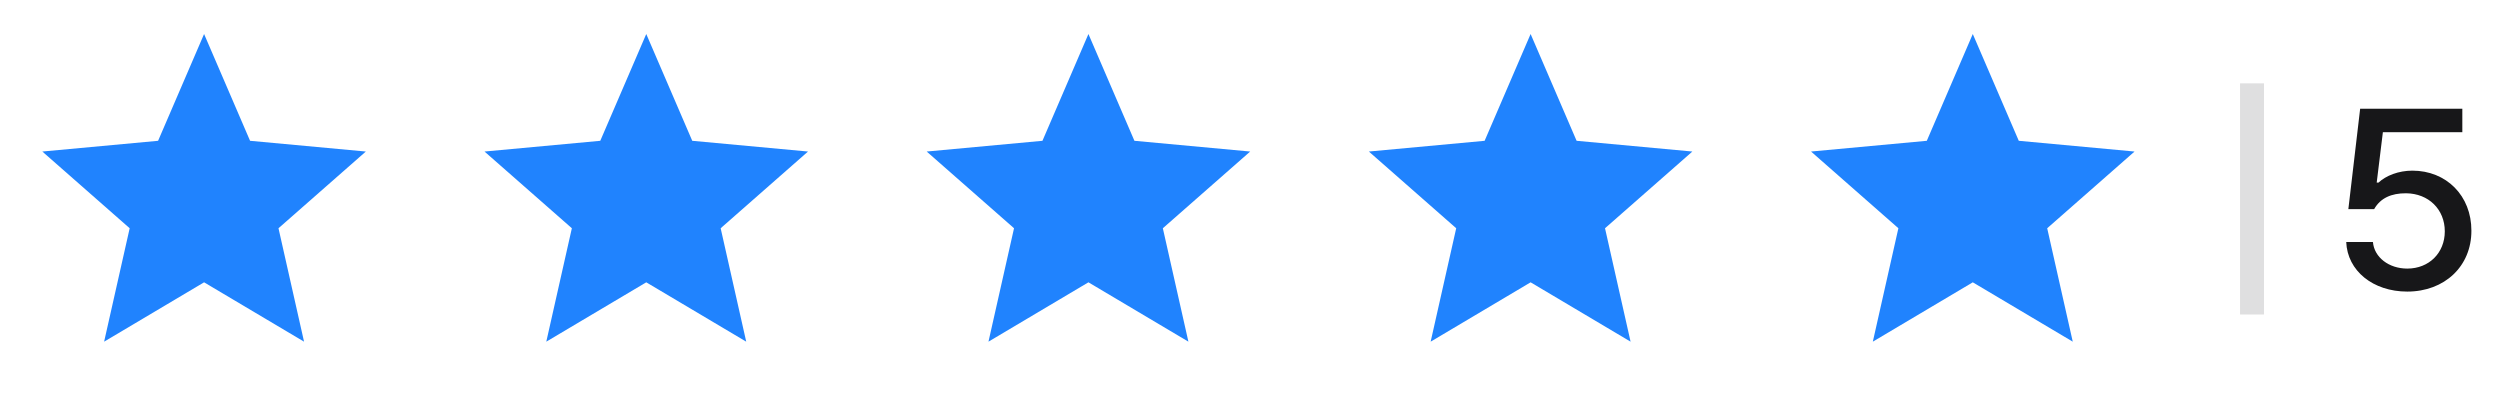 <svg width="147" height="24" viewBox="0 0 147 24" fill="none" xmlns="http://www.w3.org/2000/svg">
<path d="M12 2L14.704 8.279L21.511 8.91L16.375 13.421L17.878 20.09L12 16.6L6.122 20.09L7.625 13.421L2.489 8.91L9.296 8.279L12 2Z" fill="#2083FE"/>
<path d="M38 2L40.704 8.279L47.511 8.91L42.375 13.421L43.878 20.09L38 16.6L32.122 20.09L33.625 13.421L28.489 8.91L35.296 8.279L38 2Z" fill="#2083FE"/>
<path d="M64 2L66.704 8.279L73.511 8.91L68.375 13.421L69.878 20.09L64 16.6L58.122 20.09L59.625 13.421L54.489 8.91L61.296 8.279L64 2Z" fill="#2083FE"/>
<path d="M90 2L92.704 8.279L99.511 8.91L94.375 13.421L95.878 20.09L90 16.6L84.122 20.09L85.625 13.421L80.489 8.91L87.296 8.279L90 2Z" fill="#2083FE"/>
<path d="M116 2L118.704 8.279L125.511 8.91L120.375 13.421L121.878 20.09L116 16.6L110.122 20.09L111.625 13.421L106.489 8.91L113.296 8.279L116 2Z" fill="#2083FE"/>
<path d="M133.123 4.901V18.492H131.714V4.901H133.123Z" fill="#37383C" fill-opacity="0.16"/>
<path d="M141.548 17.145C139.533 17.145 138.026 15.923 137.958 14.229H139.528C139.605 15.135 140.47 15.793 141.548 15.793C142.832 15.793 143.754 14.866 143.754 13.602C143.754 12.312 142.801 11.375 141.475 11.365C140.615 11.36 139.968 11.644 139.6 12.297H138.083L138.777 6.392H144.785V7.775H140.113L139.75 10.738H139.854C140.299 10.323 141.04 10.034 141.848 10.034C143.847 10.034 145.324 11.51 145.318 13.566C145.324 15.648 143.749 17.145 141.548 17.145Z" fill="#171719"/>
</svg>
